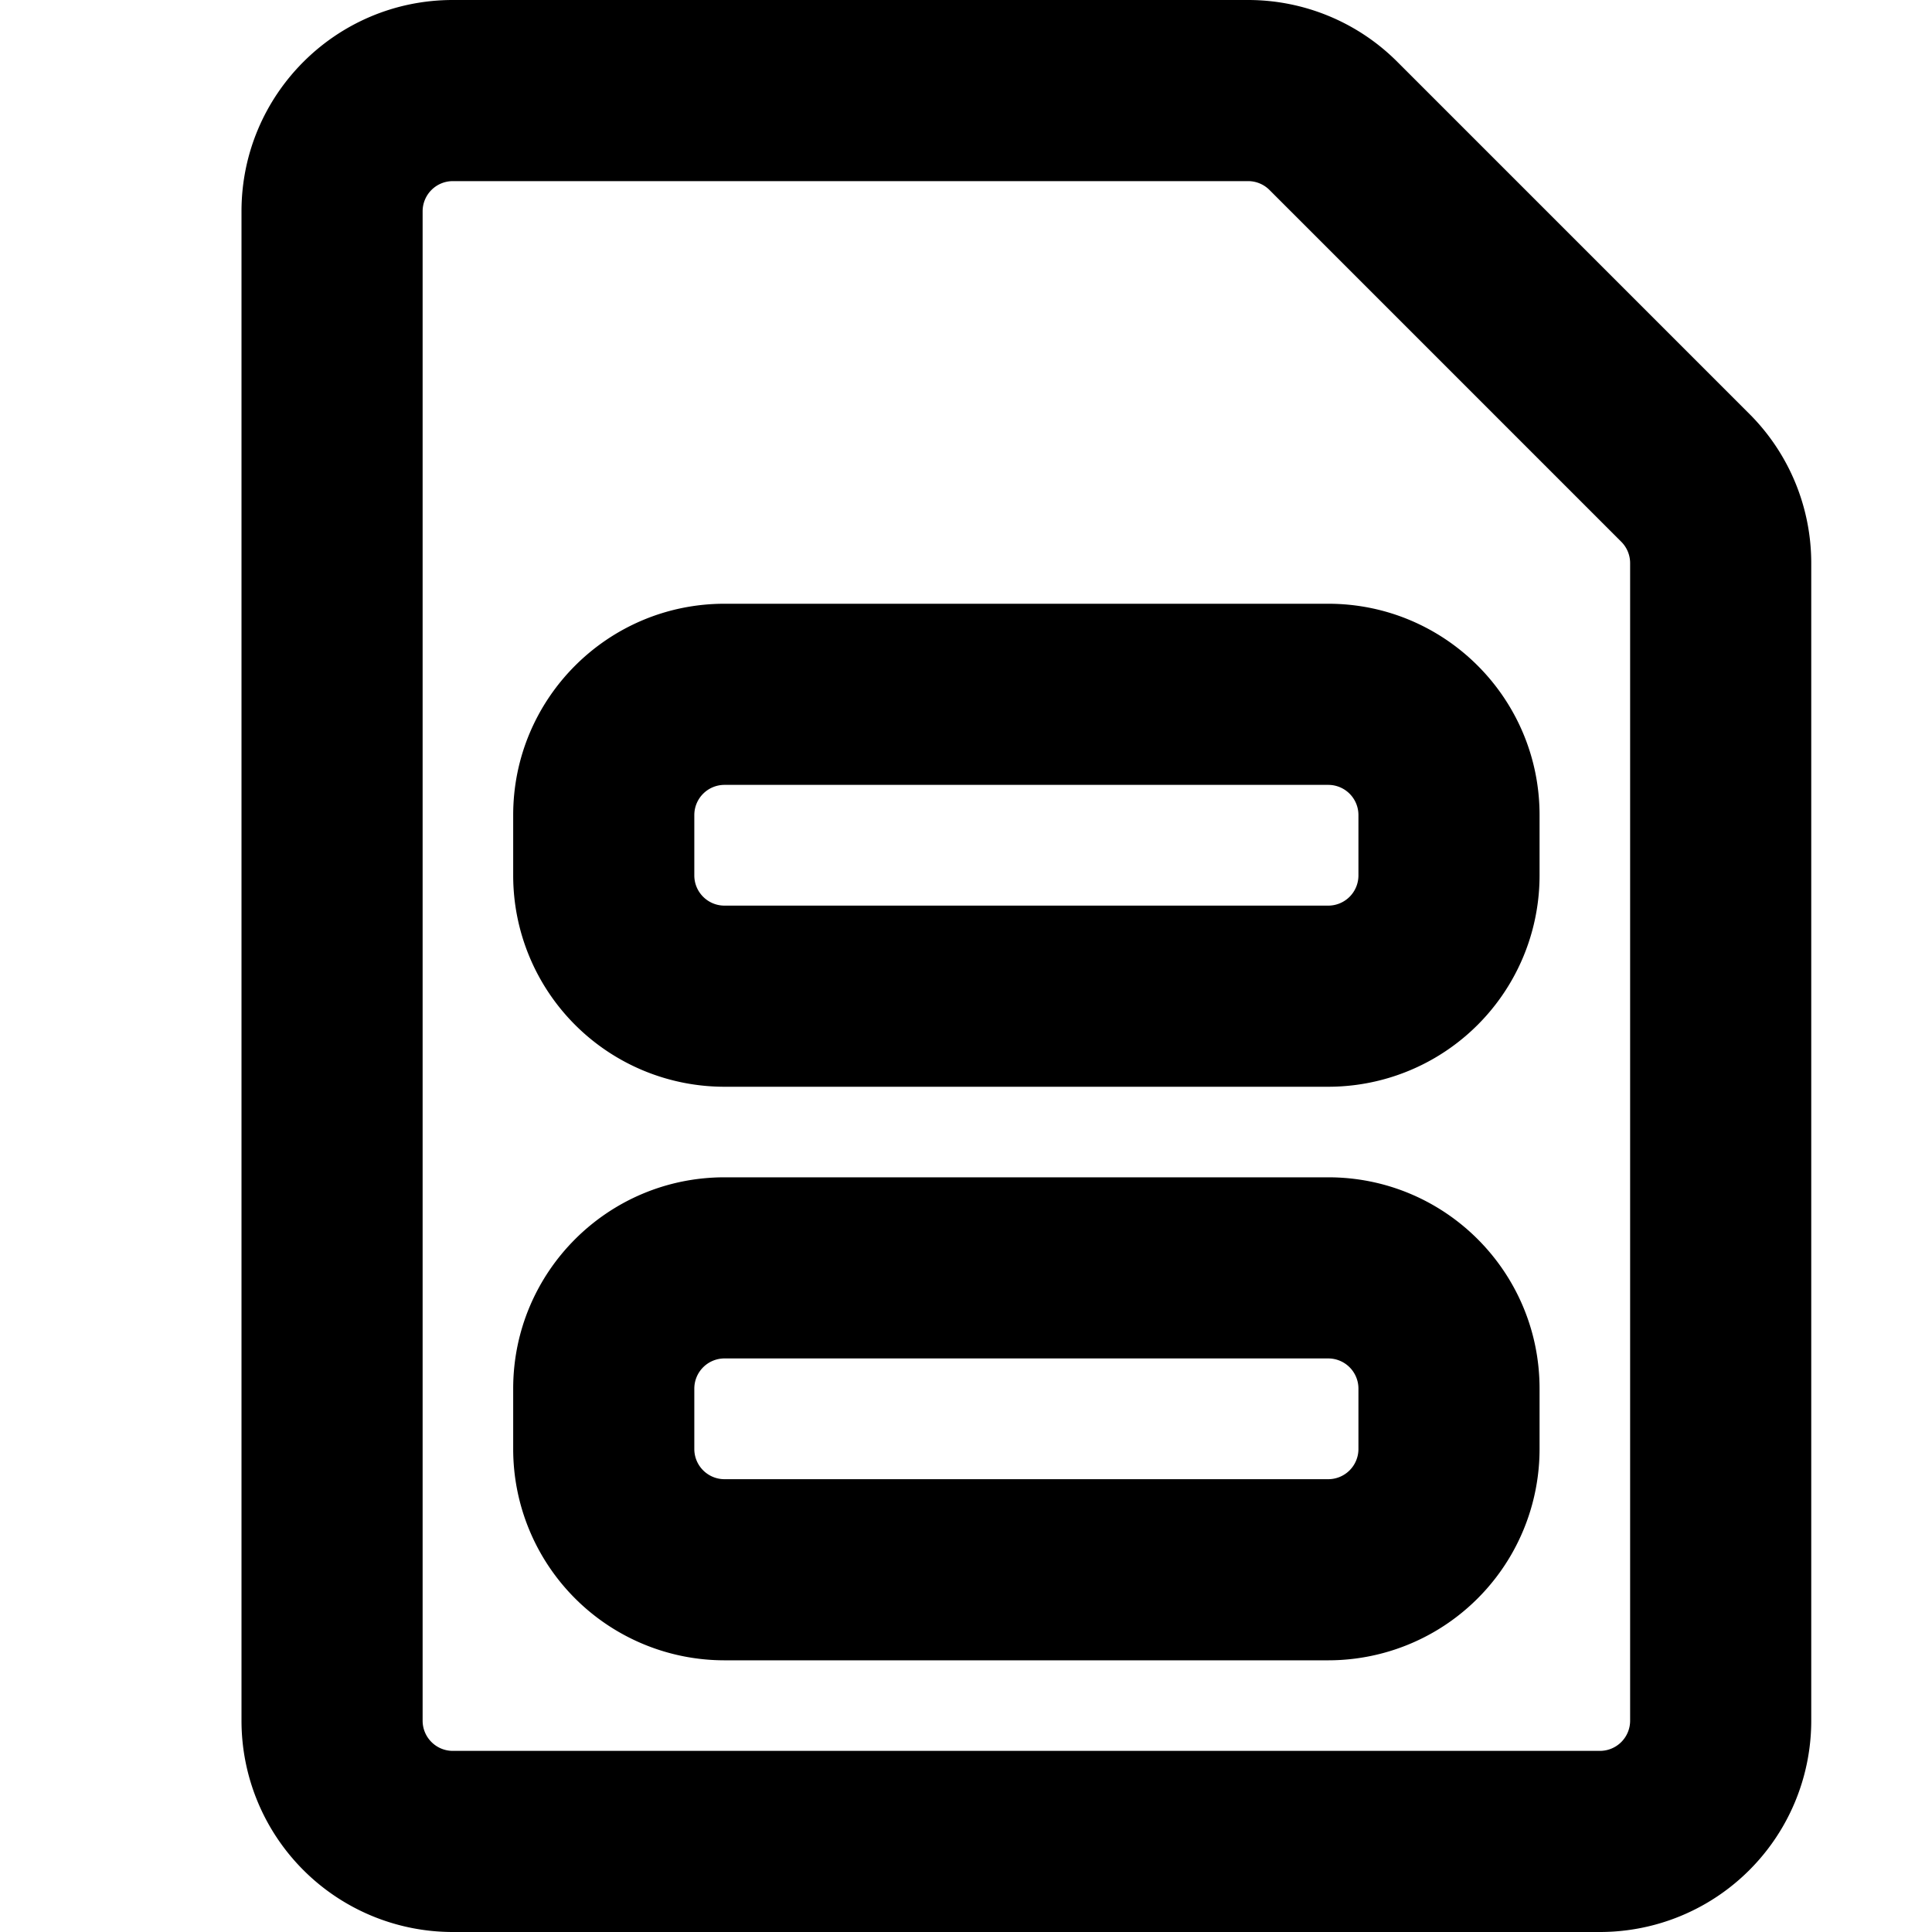 <svg xmlns="http://www.w3.org/2000/svg" width="16" height="16" viewBox="0 0 16 16"><path d="M2 1.75C2 .784 2.783 0 3.75 0h6.586c.464 0 .909.184 1.237.513l2.914 2.914c.329.328.513.773.513 1.237v9.586A1.75 1.75 0 0 1 13.25 16h-9.5A1.75 1.75 0 0 1 2 14.25Zm1.75-.25a.25.25 0 0 0-.25.25v12.5c0 .138.112.25.25.25h9.5a.25.25 0 0 0 .25-.25V4.664a.25.25 0 0 0-.073-.177l-2.914-2.914a.25.25 0 0 0-.177-.073Z"/><path d="M4.25 11.5c0-.967.784-1.75 1.75-1.75h5c.967 0 1.75.783 1.75 1.75v.5A1.75 1.75 0 0 1 11 13.75H6A1.75 1.75 0 0 1 4.25 12Zm0-4.75C4.25 5.784 5.034 5 6 5h5c.967 0 1.75.784 1.75 1.75v.5A1.75 1.75 0 0 1 11 9H6a1.75 1.75 0 0 1-1.75-1.75ZM6 11.25a.25.25 0 0 0-.25.25v.5c0 .138.112.25.25.25h5a.25.25 0 0 0 .25-.25v-.5a.25.25 0 0 0-.25-.25ZM6 6.5a.25.25 0 0 0-.25.25v.5c0 .138.112.25.25.25h5a.25.25 0 0 0 .25-.25v-.5A.25.25 0 0 0 11 6.5Z"/></svg>